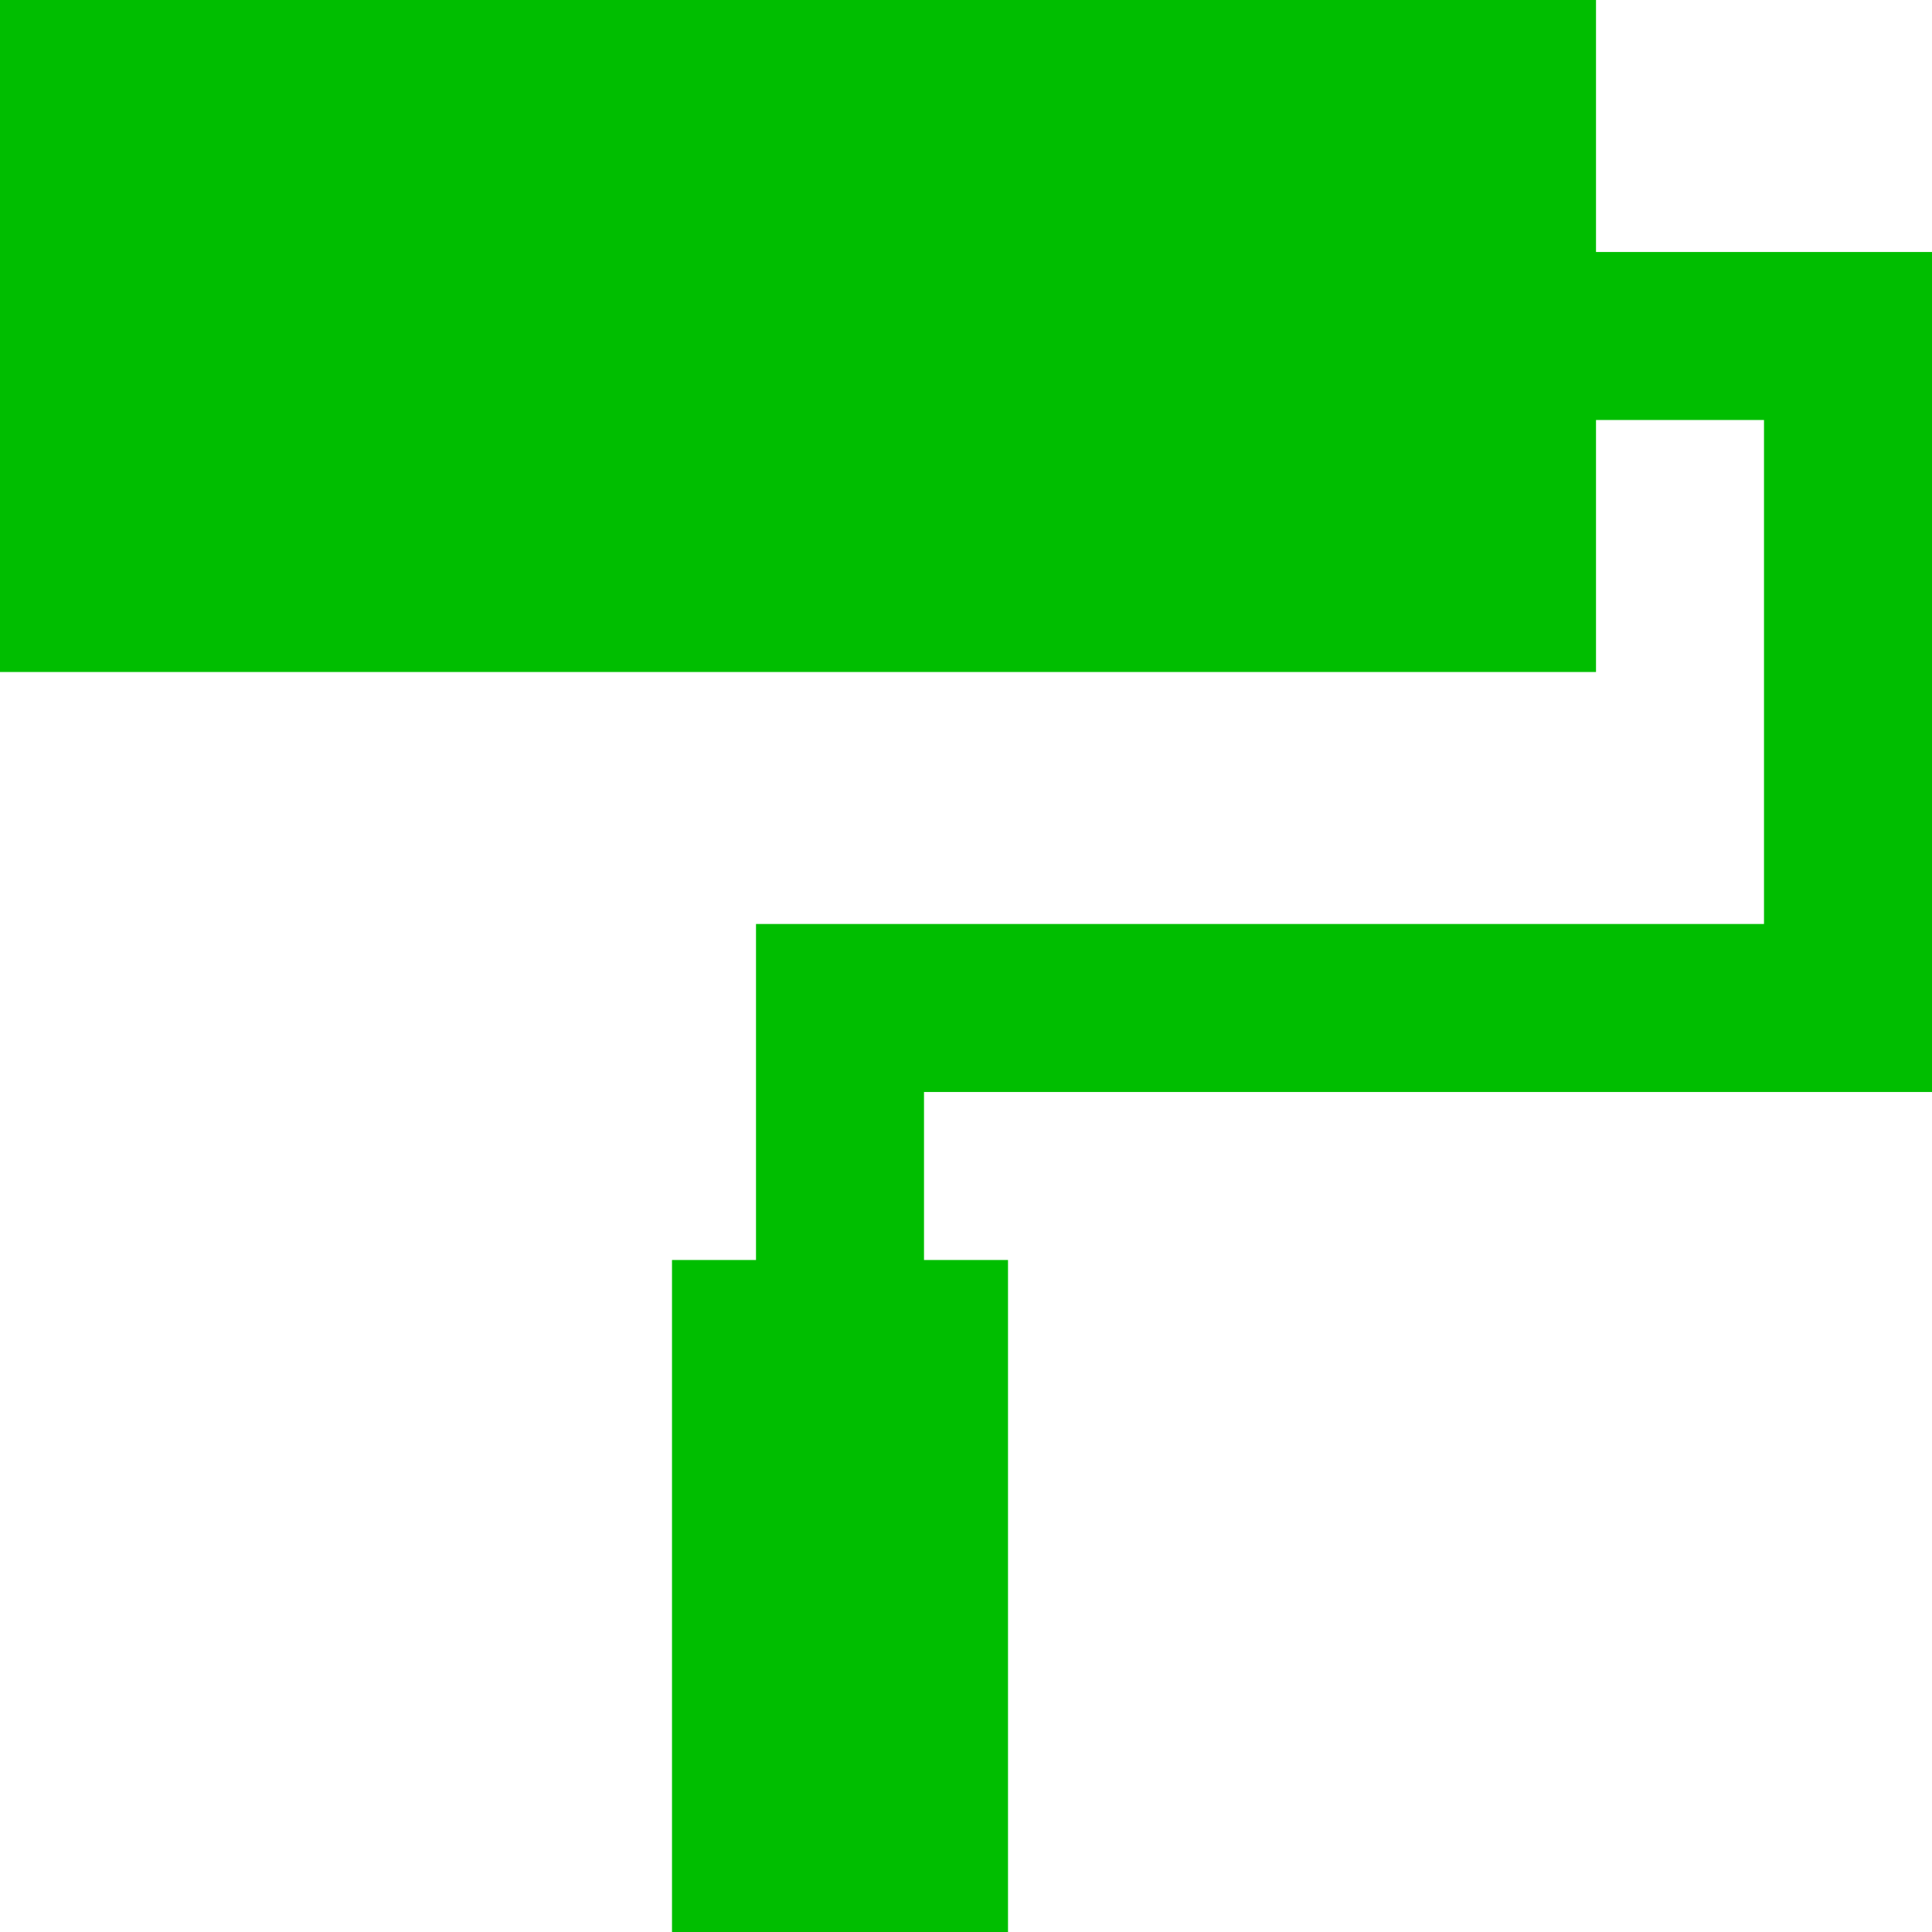 <?xml version="1.0" encoding="UTF-8" standalone="no"?>
<!-- Created with Inkscape (http://www.inkscape.org/) -->

<svg
   width="23mm"
   height="23mm"
   viewBox="0 0 23 23"
   xmlns="http://www.w3.org/2000/svg">
  <path
     id="rect232"
     style="fill:#00be00;fill-rule:evenodd;stroke-width:0.27;fill-opacity:1"
     d="m 8,15 h 4 v 8 h -4 z m 1,-2 h 2 v 2 h -2 z m 0,-2 h 12 v 2 h -12 z m 12,-6 h 2 v 8 h -2 z m -2,-2 h 4 v 2 h -4 z m -19,-3 h 19 v 8 h -19 z" />
</svg>
